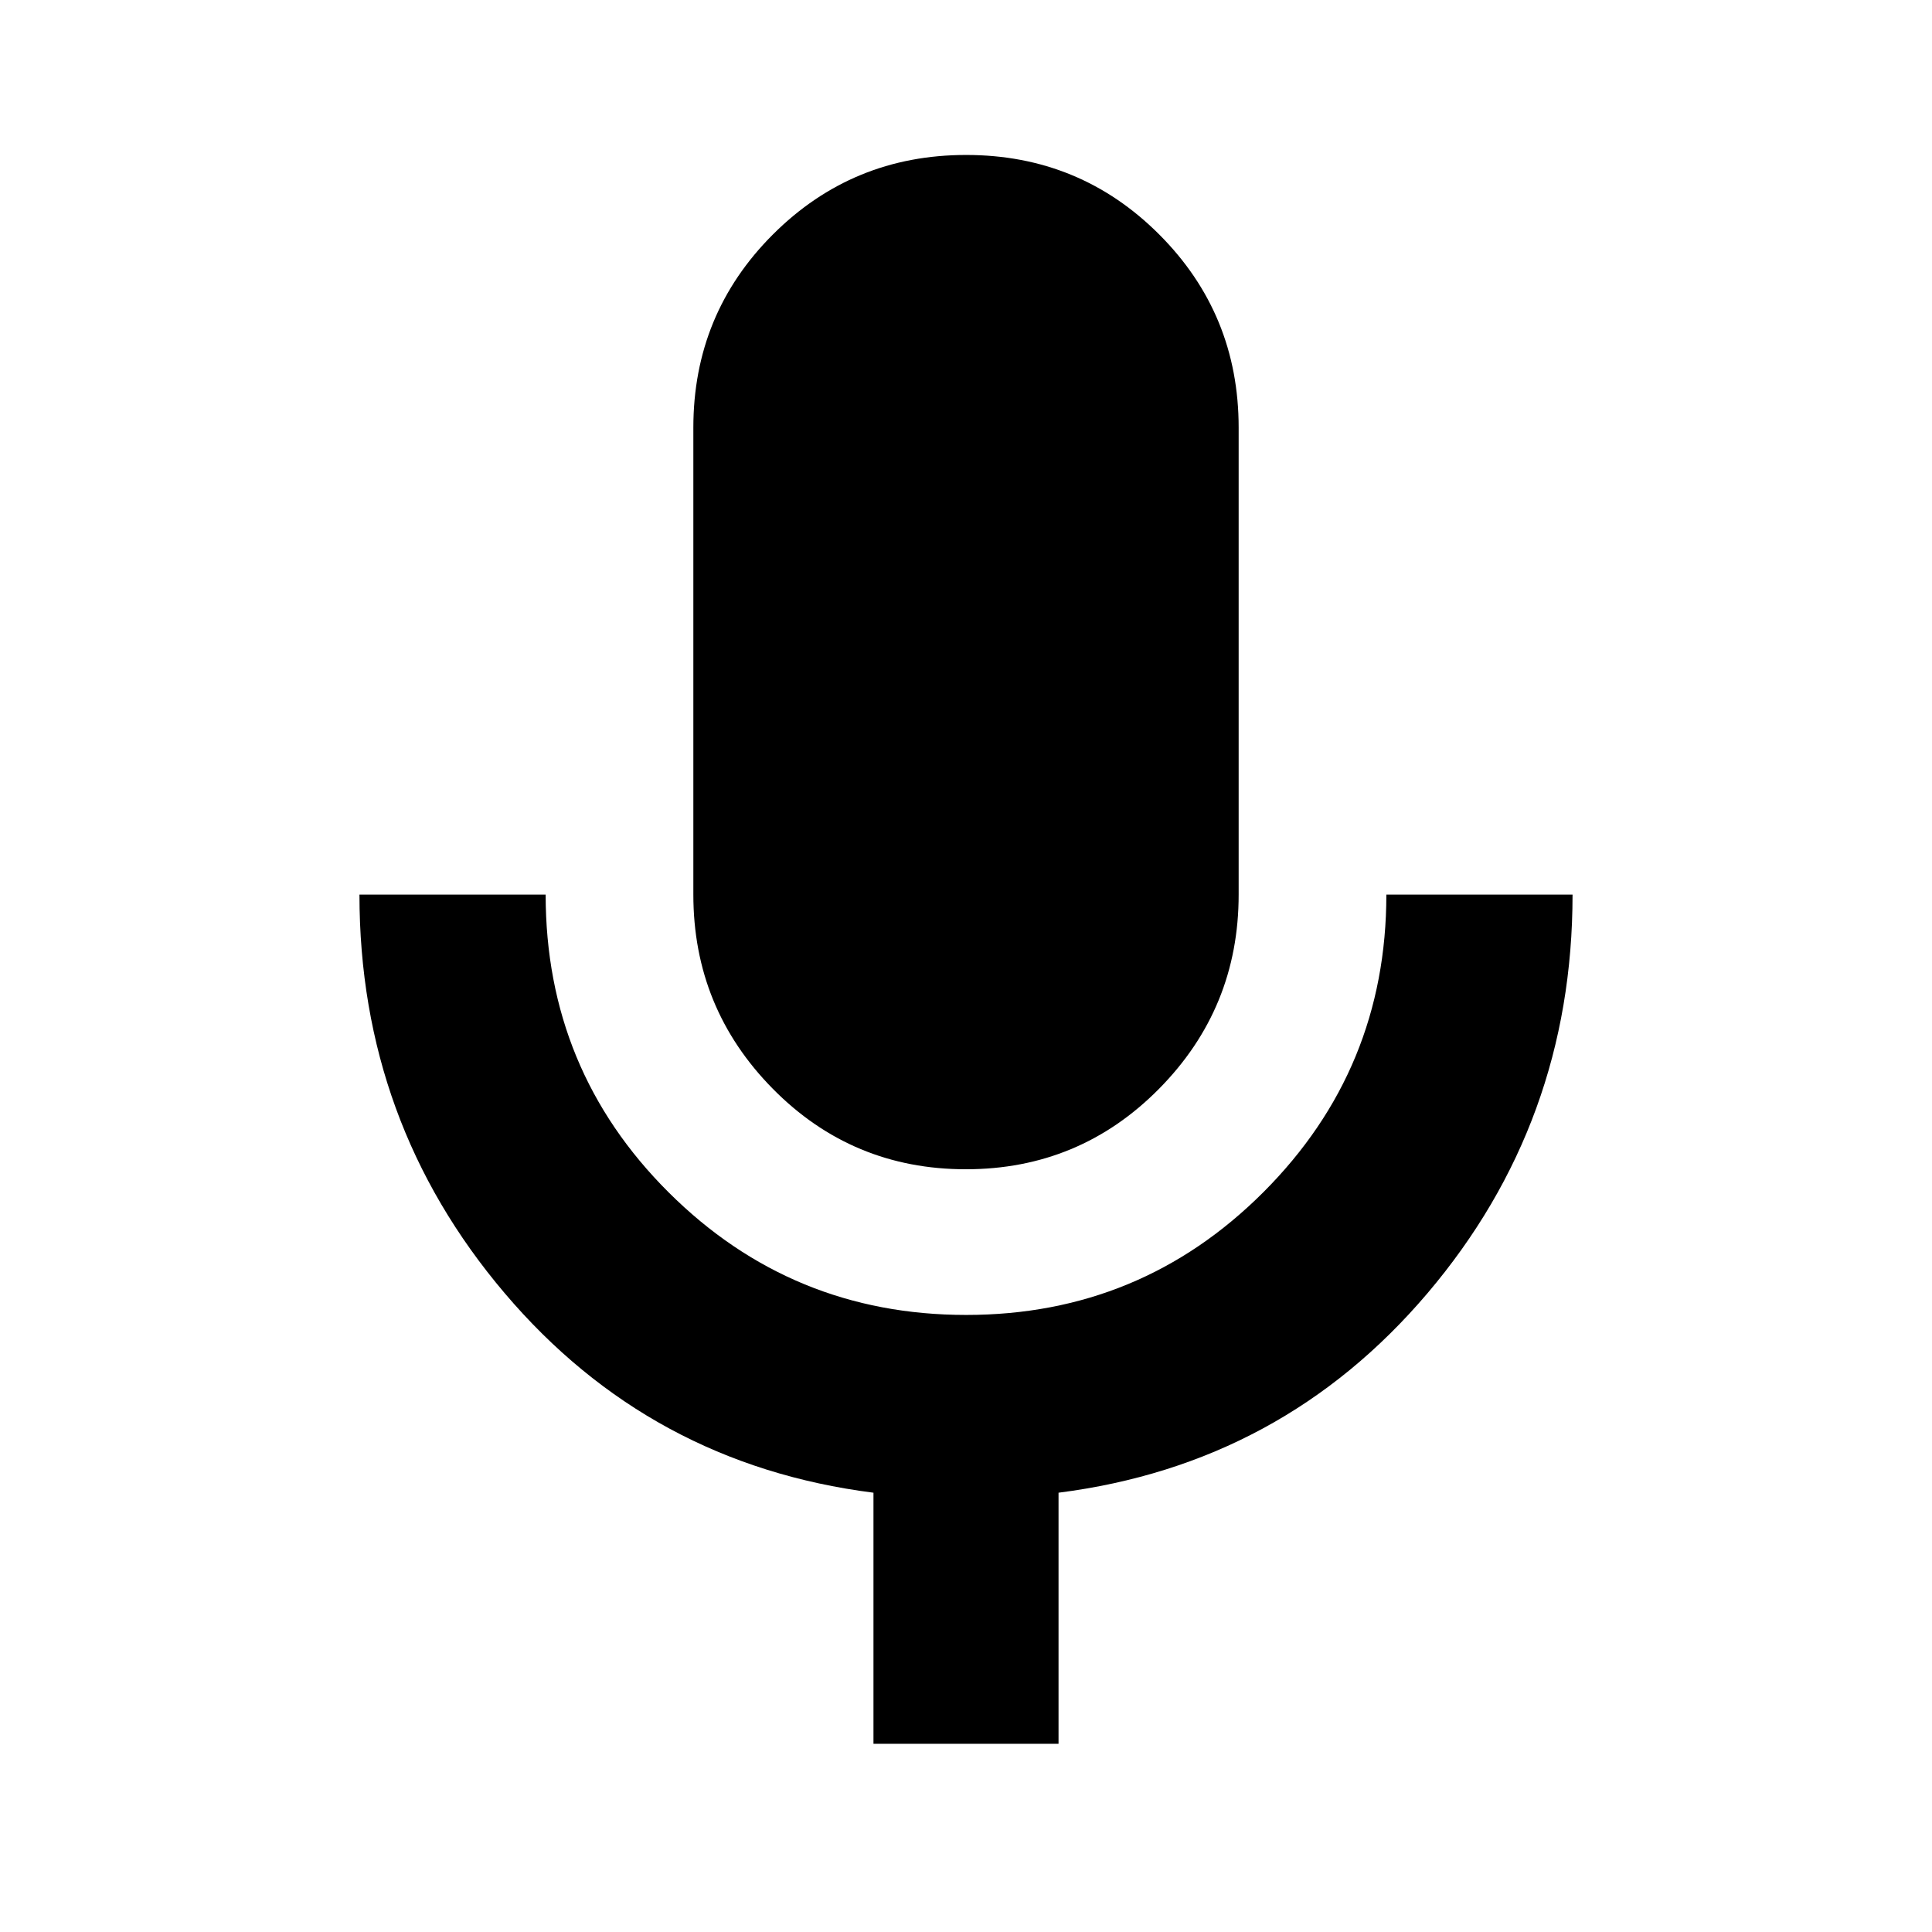 <svg xmlns="http://www.w3.org/2000/svg" height="24" viewBox="0 -960 960 960" width="24"><path d="M479.93-379q-56.47 0-95.94-40.01-39.47-40.02-39.47-96.47v-232.04q0-56.45 39.53-95.97Q423.59-883 480.07-883q56.47 0 95.94 39.51 39.47 39.52 39.47 95.97v232.04q0 56.45-39.53 96.47Q536.41-379 479.93-379ZM434.02-93.52v-124.76q-111.11-14.13-183.26-99.16-72.15-85.03-72.15-198.04h92.52q0 87.09 61.13 147.98 61.13 60.89 147.85 60.89 86.73 0 147.75-61.09 61.01-61.1 61.01-147.78h92.52q0 113.24-72.15 198.16-72.15 84.91-183.26 99.04v124.76h-91.96Z"/></svg>